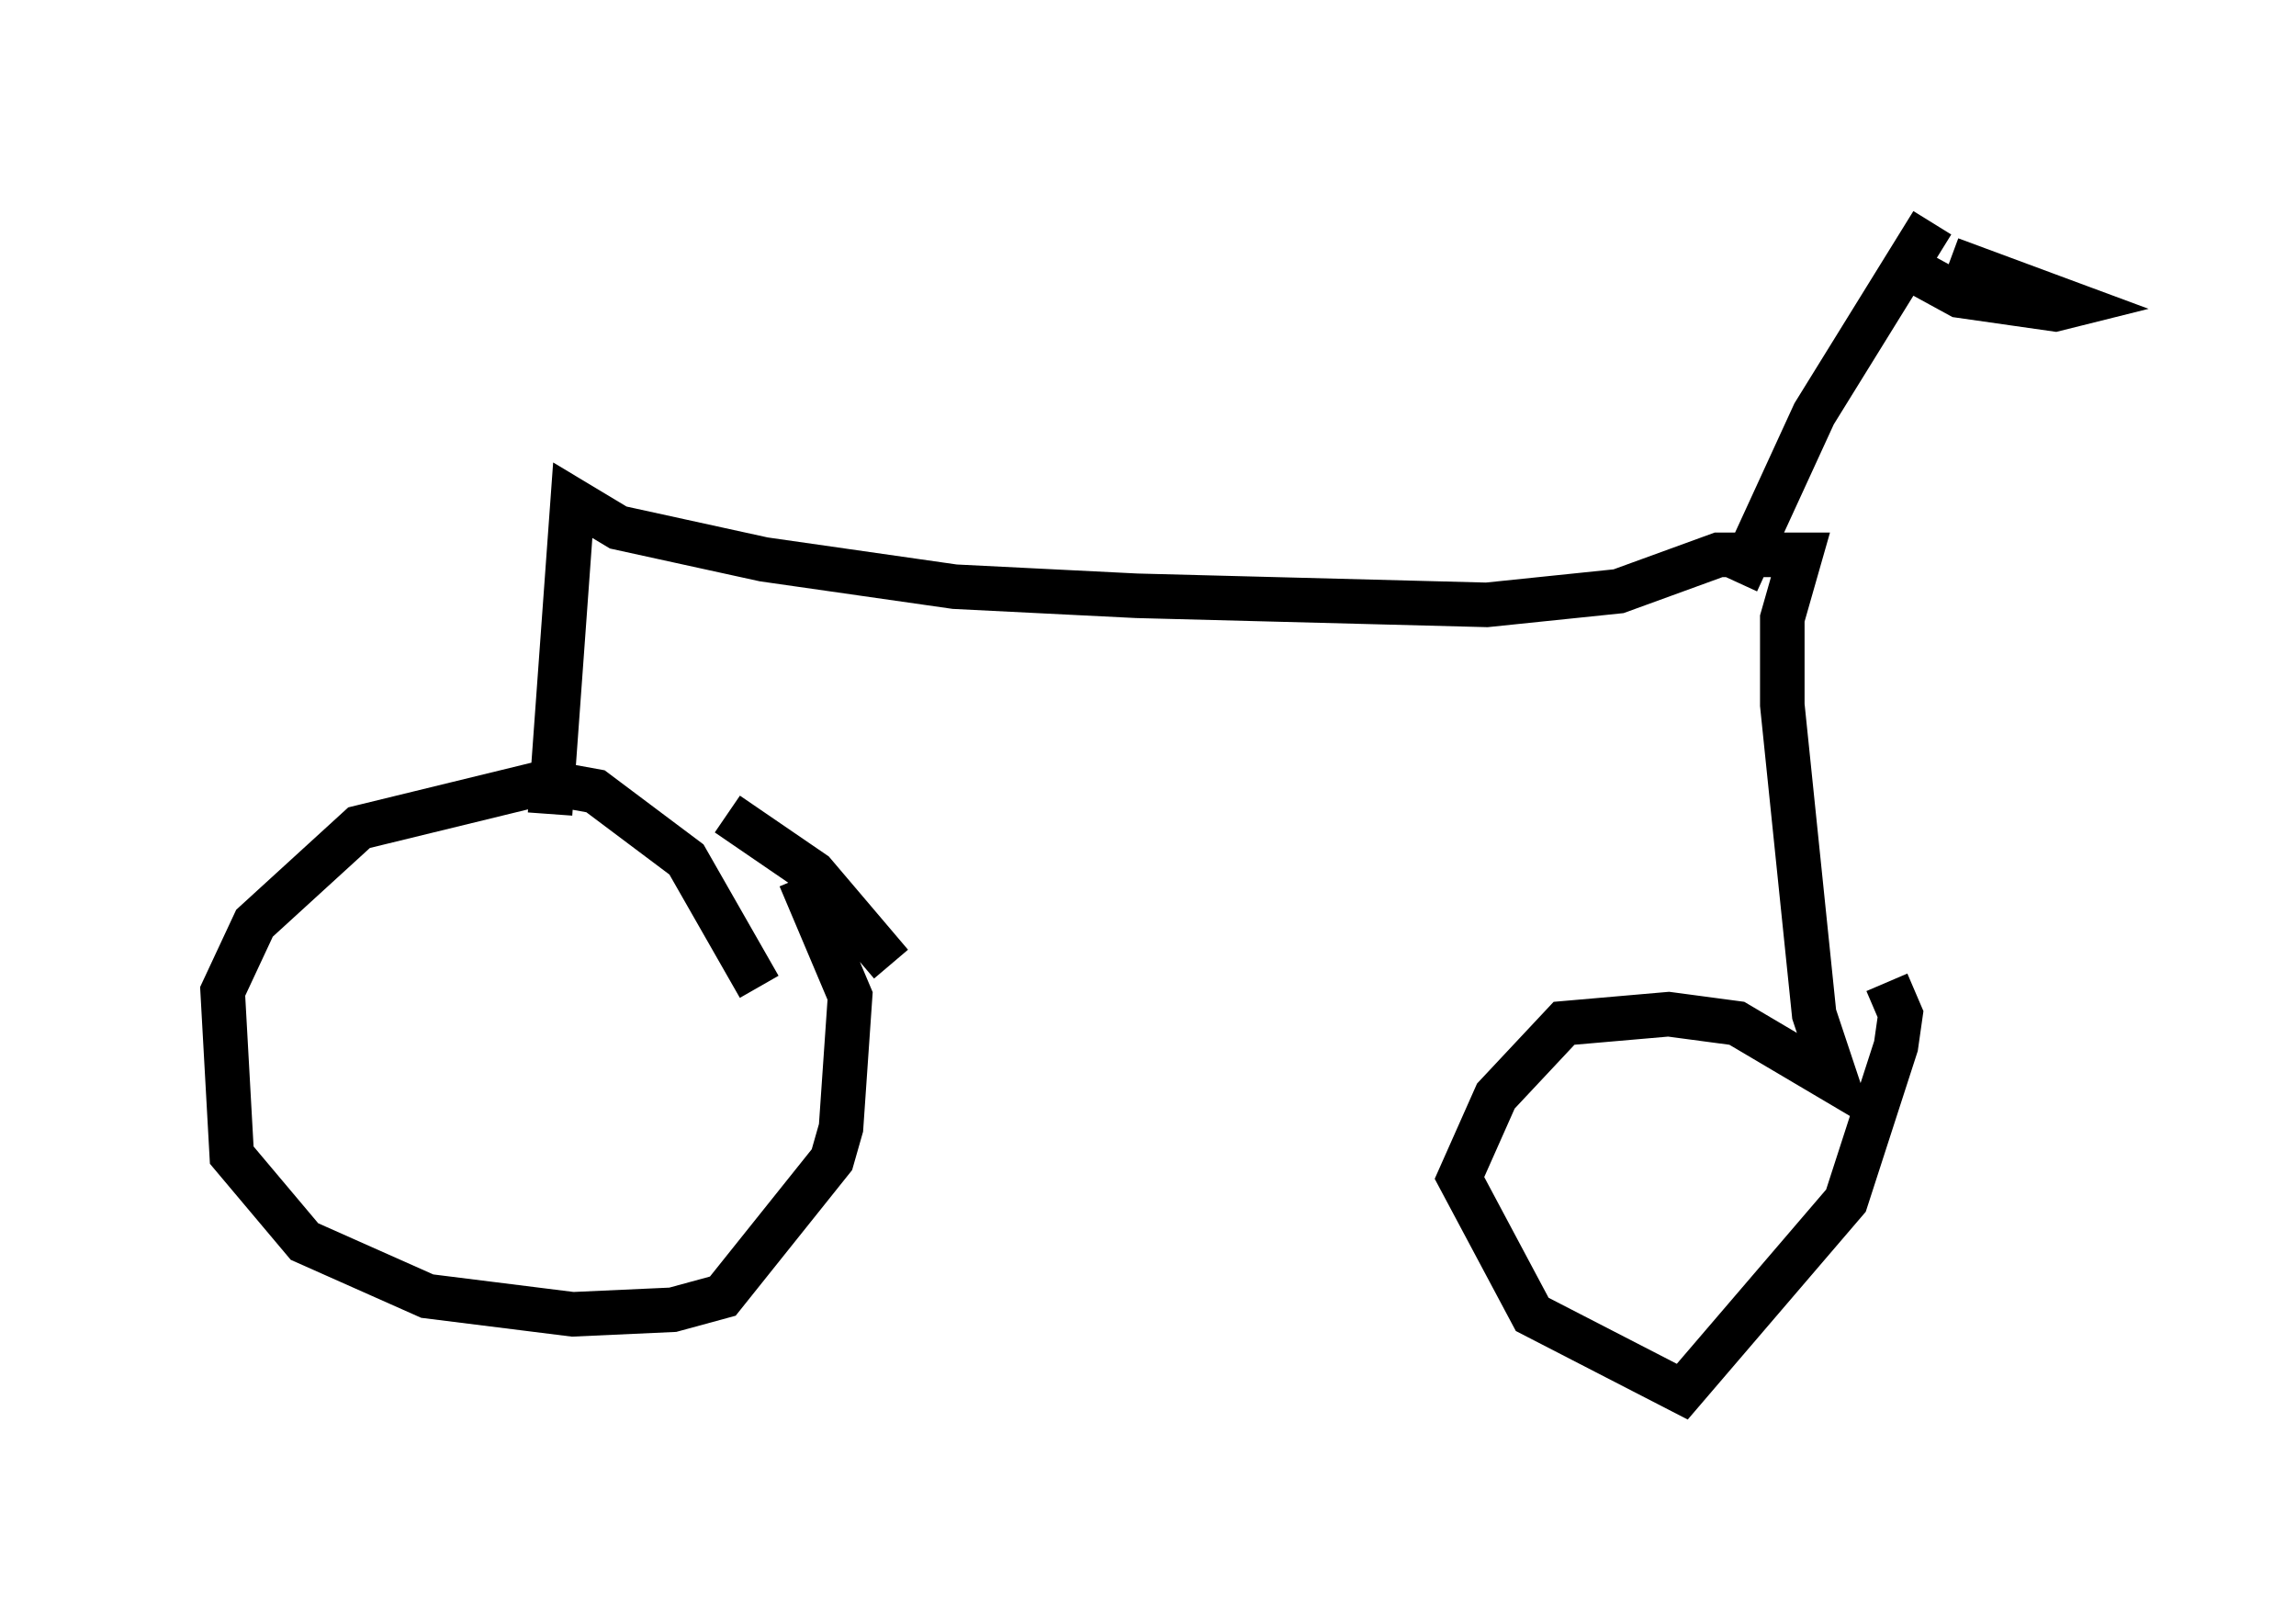 <?xml version="1.0" encoding="utf-8" ?>
<svg baseProfile="full" height="36.236" version="1.1" width="51.548" xmlns="http://www.w3.org/2000/svg" xmlns:ev="http://www.w3.org/2001/xml-events" xmlns:xlink="http://www.w3.org/1999/xlink"><defs /><rect fill="white" height="36.236" width="51.548" x="0" y="0" /><path d="M17.658, 22.354 m-0.613, -0.204 l-1.633, -2.858 -2.042, -1.531 l-1.123, -0.204 -4.185, 1.021 l-2.348, 2.144 -0.715, 1.531 l0.204, 3.675 1.633, 1.94 l2.756, 1.225 3.267, 0.408 l2.246, -0.102 1.123, -0.306 l2.45, -3.063 0.204, -0.715 l0.204, -2.96 -1.123, -2.654 m2.042, 1.94 l-1.735, -2.042 -1.94, -1.327 m-3.981, 0.0 l0.51, -7.044 1.021, 0.613 l3.267, 0.715 4.288, 0.613 l4.083, 0.204 7.861, 0.204 l2.96, -0.306 2.246, -0.817 l1.838, 0.0 -0.408, 1.429 l0.0, 1.94 0.715, 6.942 l0.51, 1.531 -2.246, -1.327 l-1.531, -0.204 -2.348, 0.204 l-1.531, 1.633 -0.817, 1.838 l1.633, 3.063 3.369, 1.735 l3.675, -4.288 1.123, -3.471 l0.102, -0.715 -0.306, -0.715 m-3.369, -8.983 l1.735, -3.777 2.654, -4.288 m-0.51, 1.021 l1.123, 0.613 2.144, 0.306 l0.408, -0.102 -2.756, -1.021 " fill="none" stroke="black" stroke-width="1" /></svg>